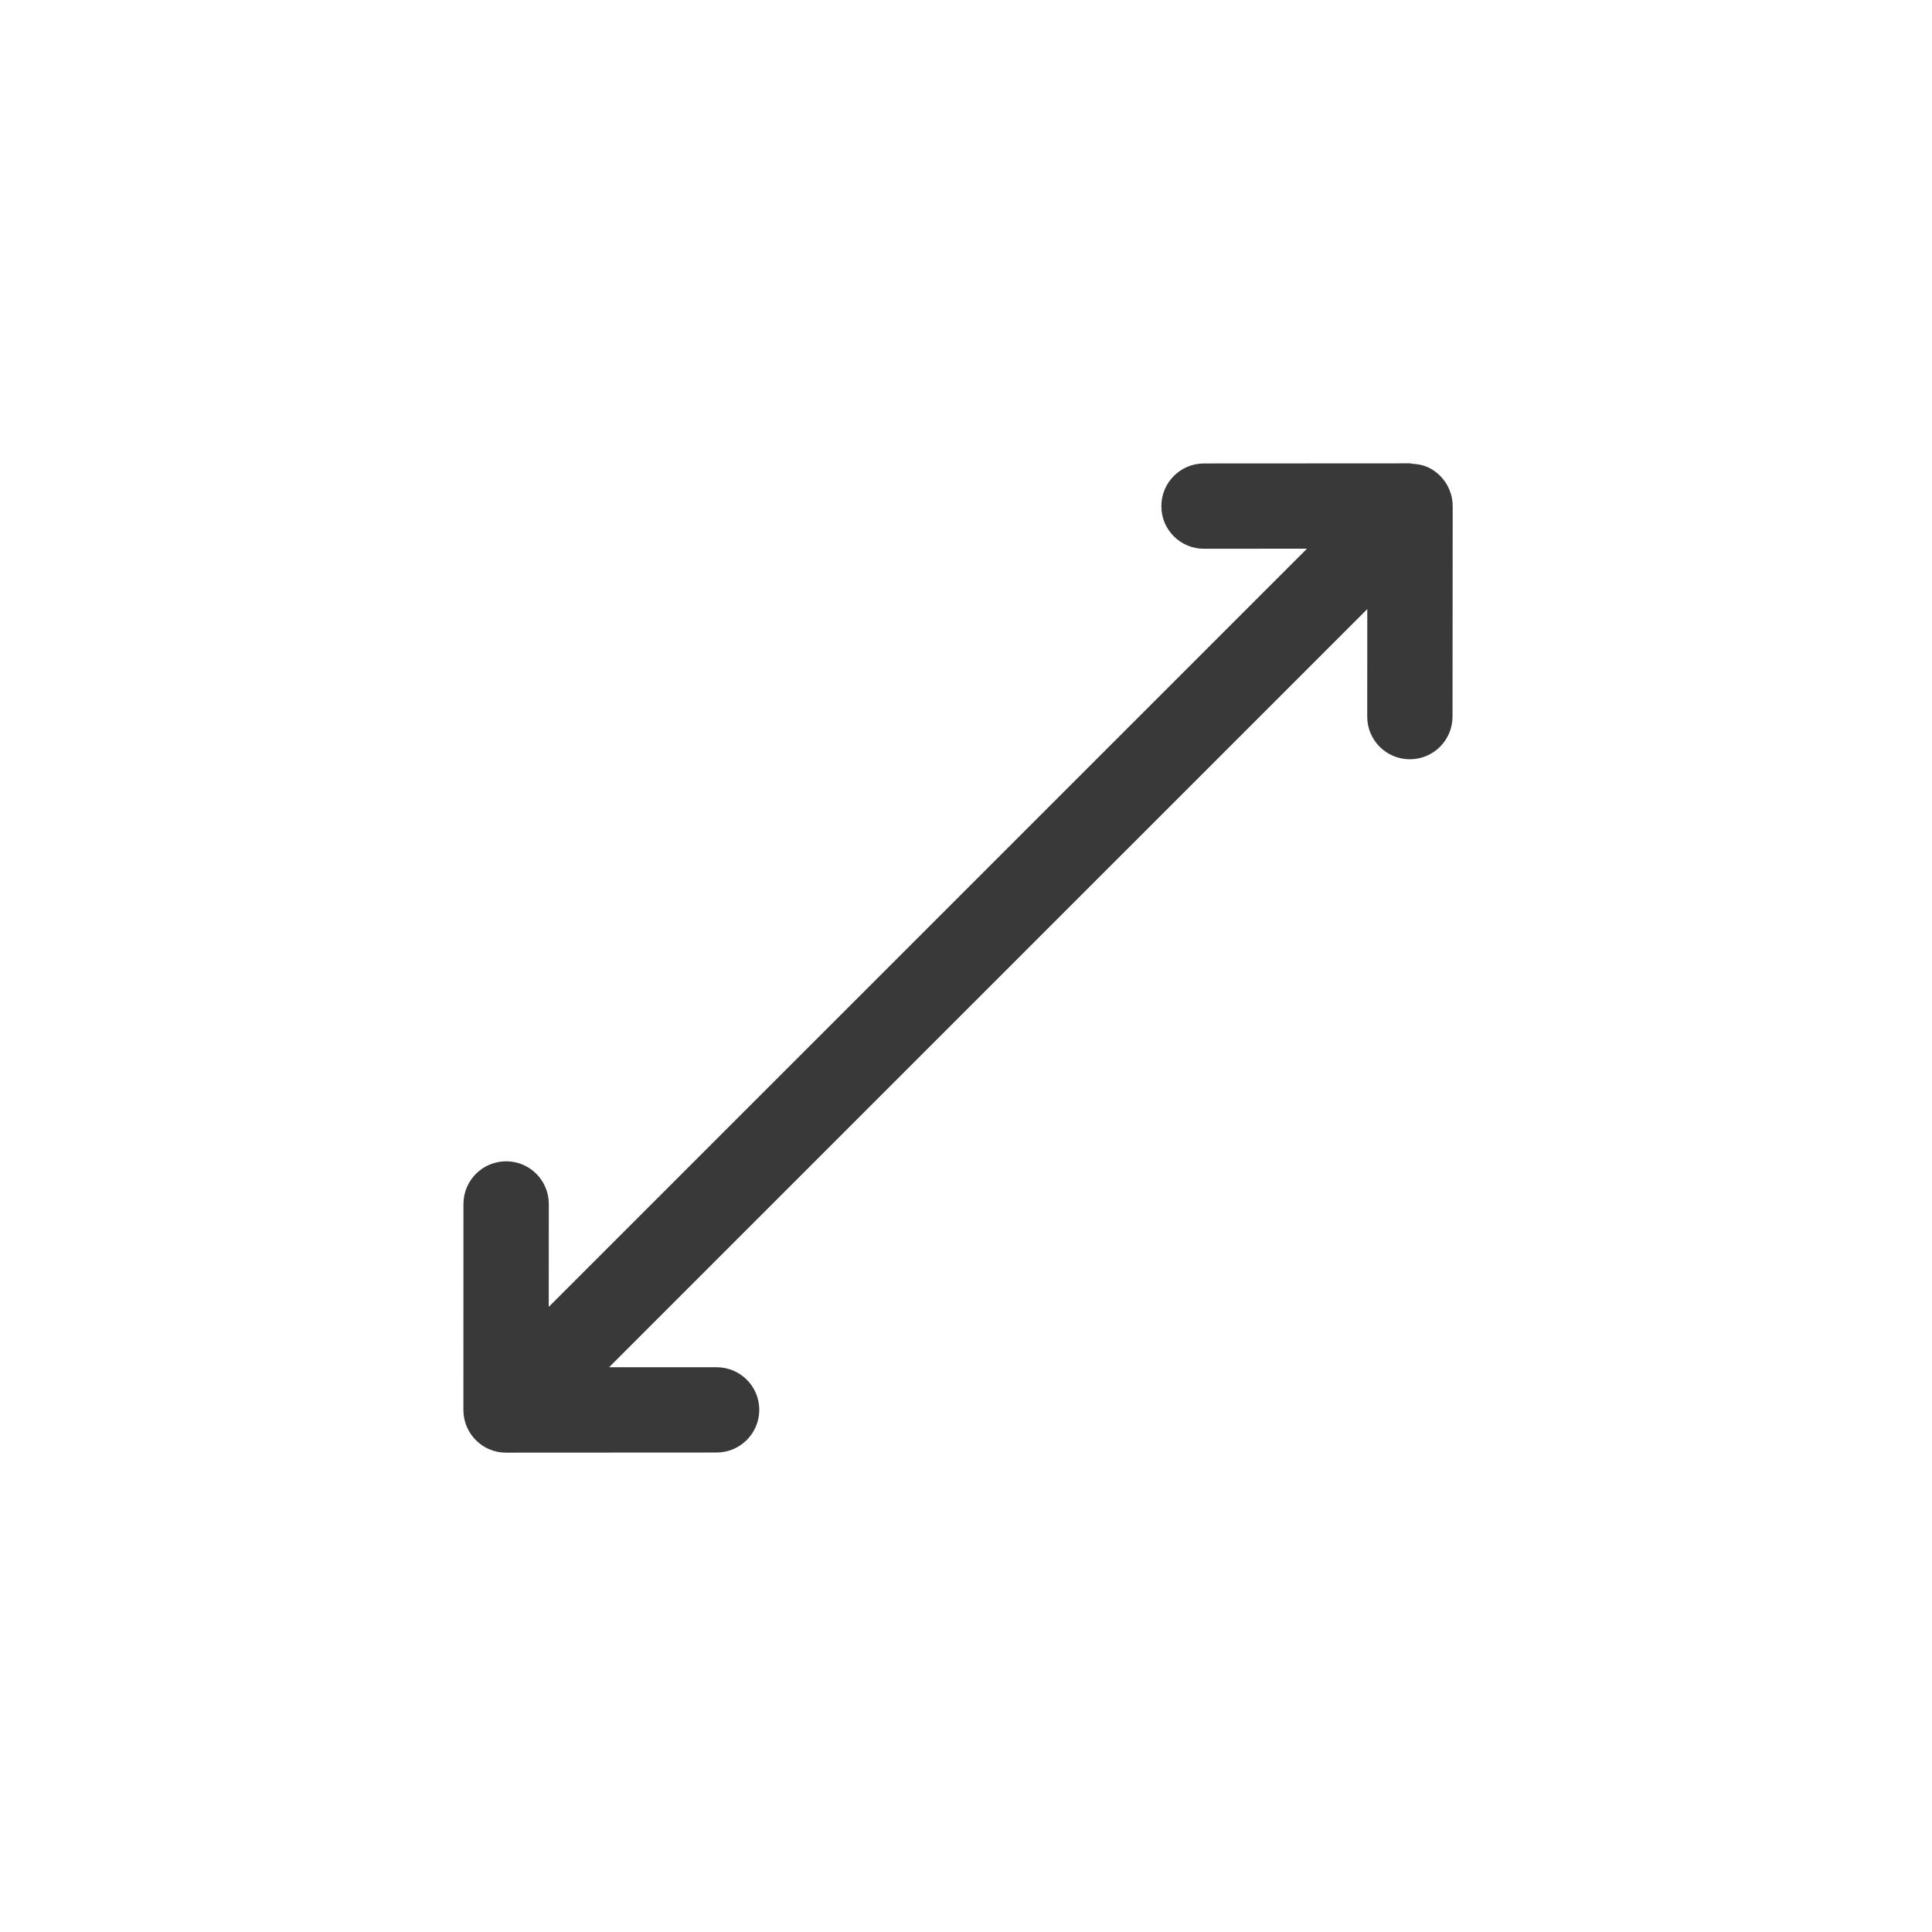 <svg width="34" height="34" viewBox="0 0 34 34" fill="none" xmlns="http://www.w3.org/2000/svg">
<g clip-path="url(#clip0)">
<path d="M24.061 12.611C24.06 12.819 24.145 13.006 24.28 13.142C24.416 13.278 24.604 13.362 24.811 13.362C25.226 13.362 25.562 13.025 25.562 12.61L25.565 8.906C25.565 8.807 25.546 8.71 25.507 8.618C25.432 8.436 25.288 8.29 25.107 8.213C25.105 8.212 25.103 8.213 25.102 8.212C25.022 8.179 24.938 8.166 24.854 8.162C24.84 8.161 24.829 8.154 24.815 8.154L24.813 8.154L21.188 8.156C20.774 8.156 20.438 8.492 20.438 8.907C20.437 9.114 20.521 9.302 20.657 9.438C20.793 9.574 20.98 9.658 21.188 9.657L23.001 9.656L9.657 22.999L9.658 21.187C9.658 20.773 9.322 20.437 8.907 20.437C8.492 20.437 8.156 20.774 8.156 21.188L8.155 24.814C8.155 25.022 8.239 25.209 8.375 25.345C8.51 25.481 8.698 25.565 8.905 25.564L12.611 25.562C13.025 25.562 13.362 25.225 13.362 24.811C13.362 24.396 13.026 24.061 12.611 24.061L10.719 24.061L24.062 10.719L24.061 12.611Z" fill="#393939"/>
</g>
<defs>
<clipPath id="clip0">
<rect width="24" height="24" fill="white" transform="translate(16.971) rotate(45)"/>
</clipPath>
</defs>
</svg>

